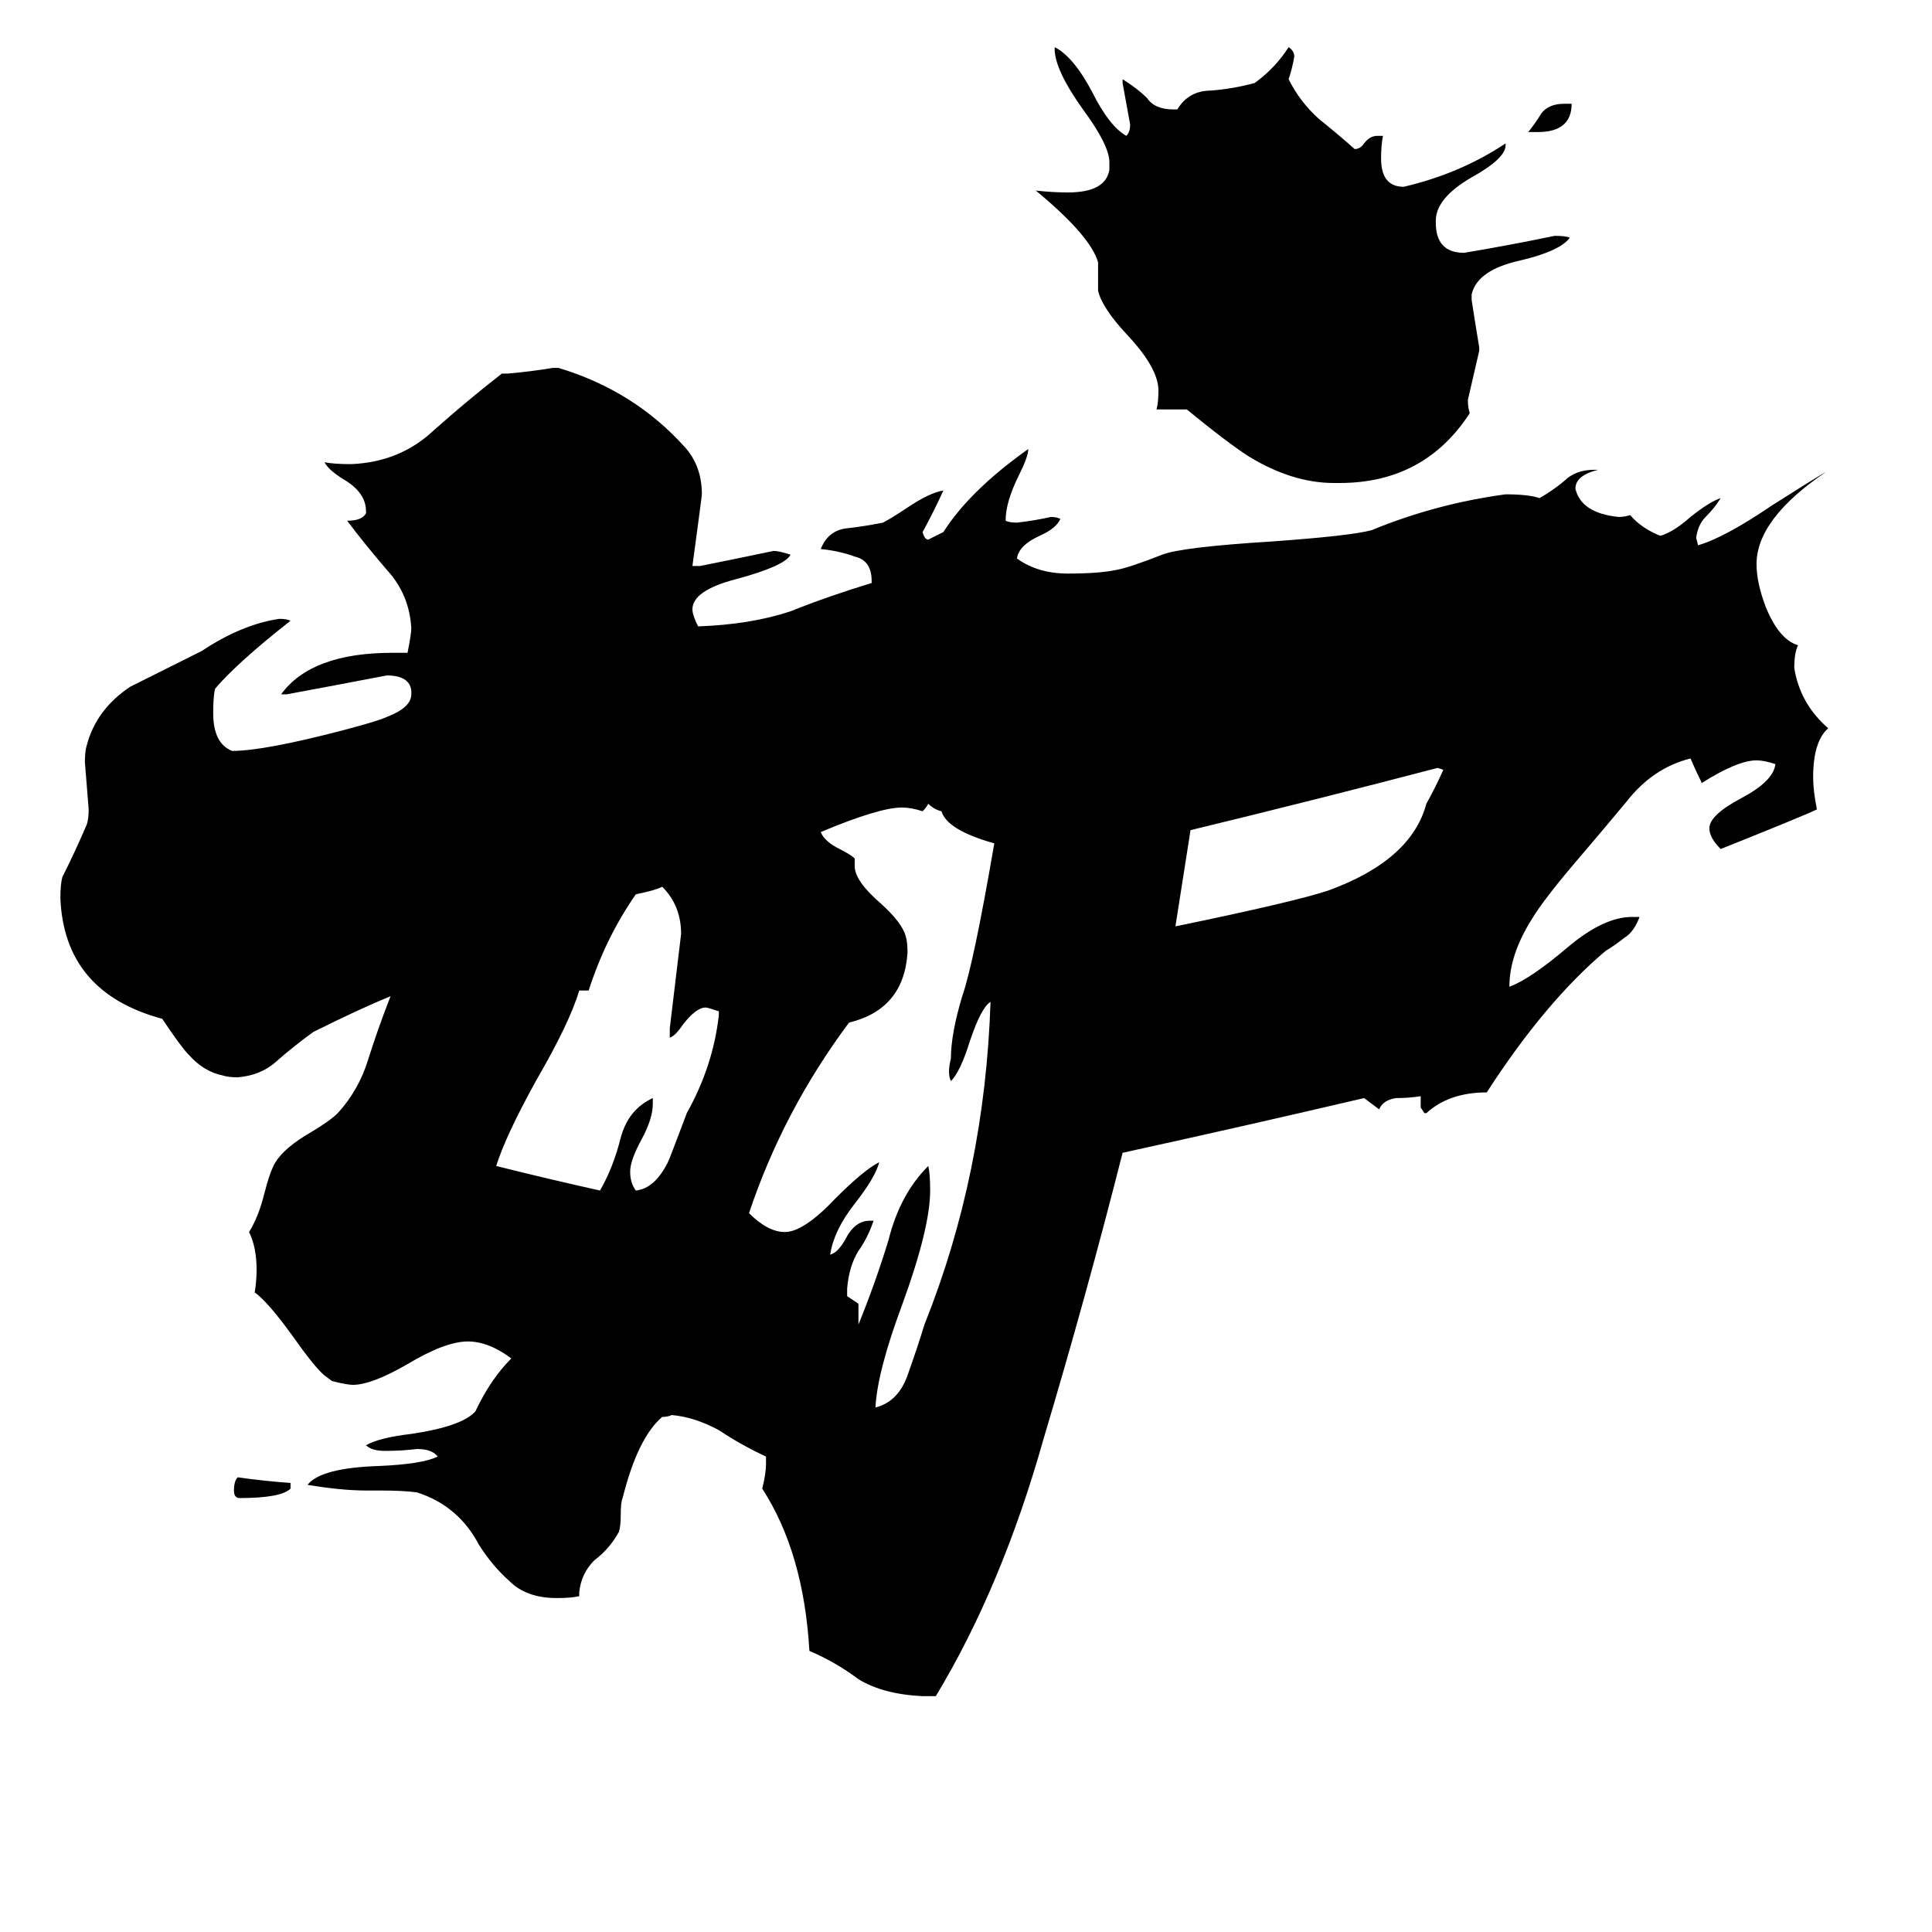 <svg xmlns="http://www.w3.org/2000/svg" viewBox="0 -800 1024 1024">
	<path fill="#000000" d="M381 -262V-264Q375 -266 374 -266Q369 -266 362 -257Q358 -251 355 -250V-255Q358 -280 361 -305Q361 -320 351 -330Q347 -328 337 -326Q321 -303 312 -275H307Q302 -258 284 -227Q268 -198 263 -182Q291 -175 318 -169Q325 -181 329 -197Q333 -212 346 -218V-215Q346 -207 340 -196Q334 -185 334 -179Q334 -173 337 -169Q347 -170 354 -184Q355 -186 364 -210Q378 -235 381 -262ZM154 -14V-11Q149 -6 127 -6Q124 -6 124 -10Q124 -15 126 -17Q140 -15 154 -14ZM815 -730H810Q814 -735 817 -740Q821 -745 829 -745H833Q833 -730 815 -730ZM784 -616V-614Q781 -601 778 -588Q778 -584 779 -581Q755 -544 710 -544H707Q685 -544 662 -558Q651 -565 629 -583H613Q614 -587 614 -593Q614 -605 597 -623Q584 -637 582 -646V-661Q578 -675 549 -699Q558 -698 566 -698Q586 -698 588 -710V-714Q588 -723 574 -742Q559 -763 559 -774V-775Q569 -770 579 -751Q588 -733 597 -728Q599 -730 599 -734Q597 -745 595 -756V-758Q603 -753 608 -748Q612 -742 622 -742H624Q630 -752 642 -752Q654 -753 665 -756Q676 -764 683 -775Q686 -773 686 -770Q685 -764 683 -758Q689 -746 699 -737Q709 -729 718 -721Q721 -721 723 -724Q726 -728 730 -728H733Q732 -723 732 -716Q732 -701 744 -701Q774 -708 798 -724V-723Q798 -716 780 -706Q761 -695 761 -683V-682Q761 -666 776 -666Q800 -670 824 -675Q830 -675 832 -674Q827 -667 806 -662Q783 -657 780 -644V-641Q782 -628 784 -616ZM765 -392L762 -393Q697 -376 631 -360L623 -309Q686 -322 704 -328Q748 -344 756 -374Q761 -383 765 -392ZM500 -518Q514 -540 545 -562Q545 -558 540 -548Q533 -534 533 -524Q535 -523 539 -523Q548 -524 557 -526Q560 -526 562 -525Q560 -520 551 -516Q540 -511 539 -504Q550 -496 566 -496Q583 -496 592 -498Q598 -499 616 -506Q626 -510 674 -513Q716 -516 727 -519Q761 -533 798 -538Q810 -538 816 -536Q823 -540 829 -545Q835 -551 845 -551H847Q835 -548 835 -541Q838 -528 858 -526Q861 -526 864 -527Q870 -520 880 -516Q887 -518 896 -526Q906 -534 912 -536Q909 -531 904 -526Q900 -522 899 -515L900 -511Q914 -515 939 -532Q961 -546 968 -550Q931 -525 931 -501Q931 -491 936 -478Q943 -461 953 -458Q951 -454 951 -446Q954 -427 969 -414Q961 -407 961 -388Q961 -381 963 -371Q957 -368 912 -350Q906 -356 906 -361Q906 -368 923 -377Q940 -386 941 -395Q935 -397 931 -397Q921 -397 902 -385Q899 -391 896 -398Q876 -393 862 -375Q847 -357 835 -343Q818 -323 812 -313Q800 -294 800 -277Q811 -281 831 -298Q850 -314 865 -314H869Q866 -306 861 -303Q856 -299 851 -296Q819 -269 788 -221Q768 -221 756 -210H755L753 -213V-219Q747 -218 740 -218Q733 -217 731 -212L723 -218Q659 -203 595 -189Q576 -114 553 -37Q531 41 496 99H489Q468 98 455 90Q443 81 429 75Q426 23 404 -11Q406 -19 406 -24V-28Q393 -34 381 -42Q368 -49 356 -50Q354 -49 351 -49Q338 -38 330 -6Q329 -4 329 3Q329 9 328 12Q323 21 315 27Q308 34 307 44V46Q303 47 295 47Q279 47 270 38Q261 30 254 19Q243 -2 221 -9Q214 -10 201 -10H194Q181 -10 163 -13Q170 -22 201 -23Q224 -24 232 -28Q229 -32 221 -32Q213 -31 204 -31Q197 -31 194 -34Q201 -38 218 -40Q245 -44 252 -52Q260 -69 271 -80Q259 -89 248 -89Q236 -89 216 -77Q197 -66 187 -66Q184 -66 176 -68L172 -71Q167 -75 155 -92Q142 -110 135 -115Q136 -121 136 -127Q136 -139 132 -147Q137 -155 140 -167Q143 -179 146 -184Q151 -192 165 -200Q175 -206 179 -210Q190 -222 195 -238Q200 -254 207 -272Q190 -265 166 -253Q155 -245 146 -237Q138 -230 126 -229Q121 -229 118 -230Q108 -232 100 -241Q96 -245 86 -260Q34 -274 32 -324Q32 -331 33 -335Q40 -349 46 -363Q47 -366 47 -371Q46 -383 45 -396Q45 -402 46 -405Q51 -424 69 -436Q73 -438 107 -455Q128 -469 148 -472Q152 -472 154 -471Q126 -449 114 -435Q113 -431 113 -422Q113 -406 123 -402Q140 -402 182 -413Q201 -418 205 -420Q218 -425 218 -432V-434Q217 -442 205 -442Q179 -437 152 -432H149Q165 -454 208 -454H216Q218 -464 218 -467Q217 -485 205 -498Q193 -512 184 -524Q192 -524 194 -528V-529Q194 -539 182 -546Q174 -551 172 -555Q177 -554 186 -554Q212 -555 230 -572Q248 -588 266 -602H269Q281 -603 293 -605H296Q336 -593 363 -563Q372 -553 372 -538Q372 -537 367 -500H371Q391 -504 410 -508Q413 -508 419 -506Q416 -500 390 -493Q367 -487 367 -477Q367 -474 370 -468Q398 -469 419 -476Q439 -484 462 -491V-492Q462 -503 453 -505Q445 -508 435 -509Q439 -519 449 -520Q458 -521 468 -523Q472 -525 481 -531Q493 -539 500 -540Q495 -529 489 -518Q490 -514 492 -514Q496 -516 500 -518ZM492 -374Q491 -372 489 -370Q483 -372 478 -372Q466 -372 435 -359Q437 -354 445 -350Q451 -347 453 -345V-341Q453 -333 467 -321Q478 -311 480 -304Q481 -301 481 -295Q479 -265 450 -258Q415 -211 397 -157Q407 -147 416 -147Q426 -147 443 -165Q458 -180 466 -184Q464 -176 453 -162Q442 -148 440 -135Q444 -136 448 -143Q453 -153 461 -153H463Q460 -144 455 -137Q450 -129 449 -117V-113Q452 -111 455 -109Q455 -103 455 -98Q464 -120 471 -143Q477 -167 492 -182Q493 -178 493 -169Q493 -149 478 -108Q465 -73 464 -54Q476 -57 481 -71Q486 -85 490 -98Q522 -178 525 -269Q520 -266 514 -248Q509 -232 504 -227Q502 -231 504 -239Q504 -252 510 -272Q516 -289 527 -353Q502 -360 499 -370Q495 -371 492 -374Z"/>
</svg>